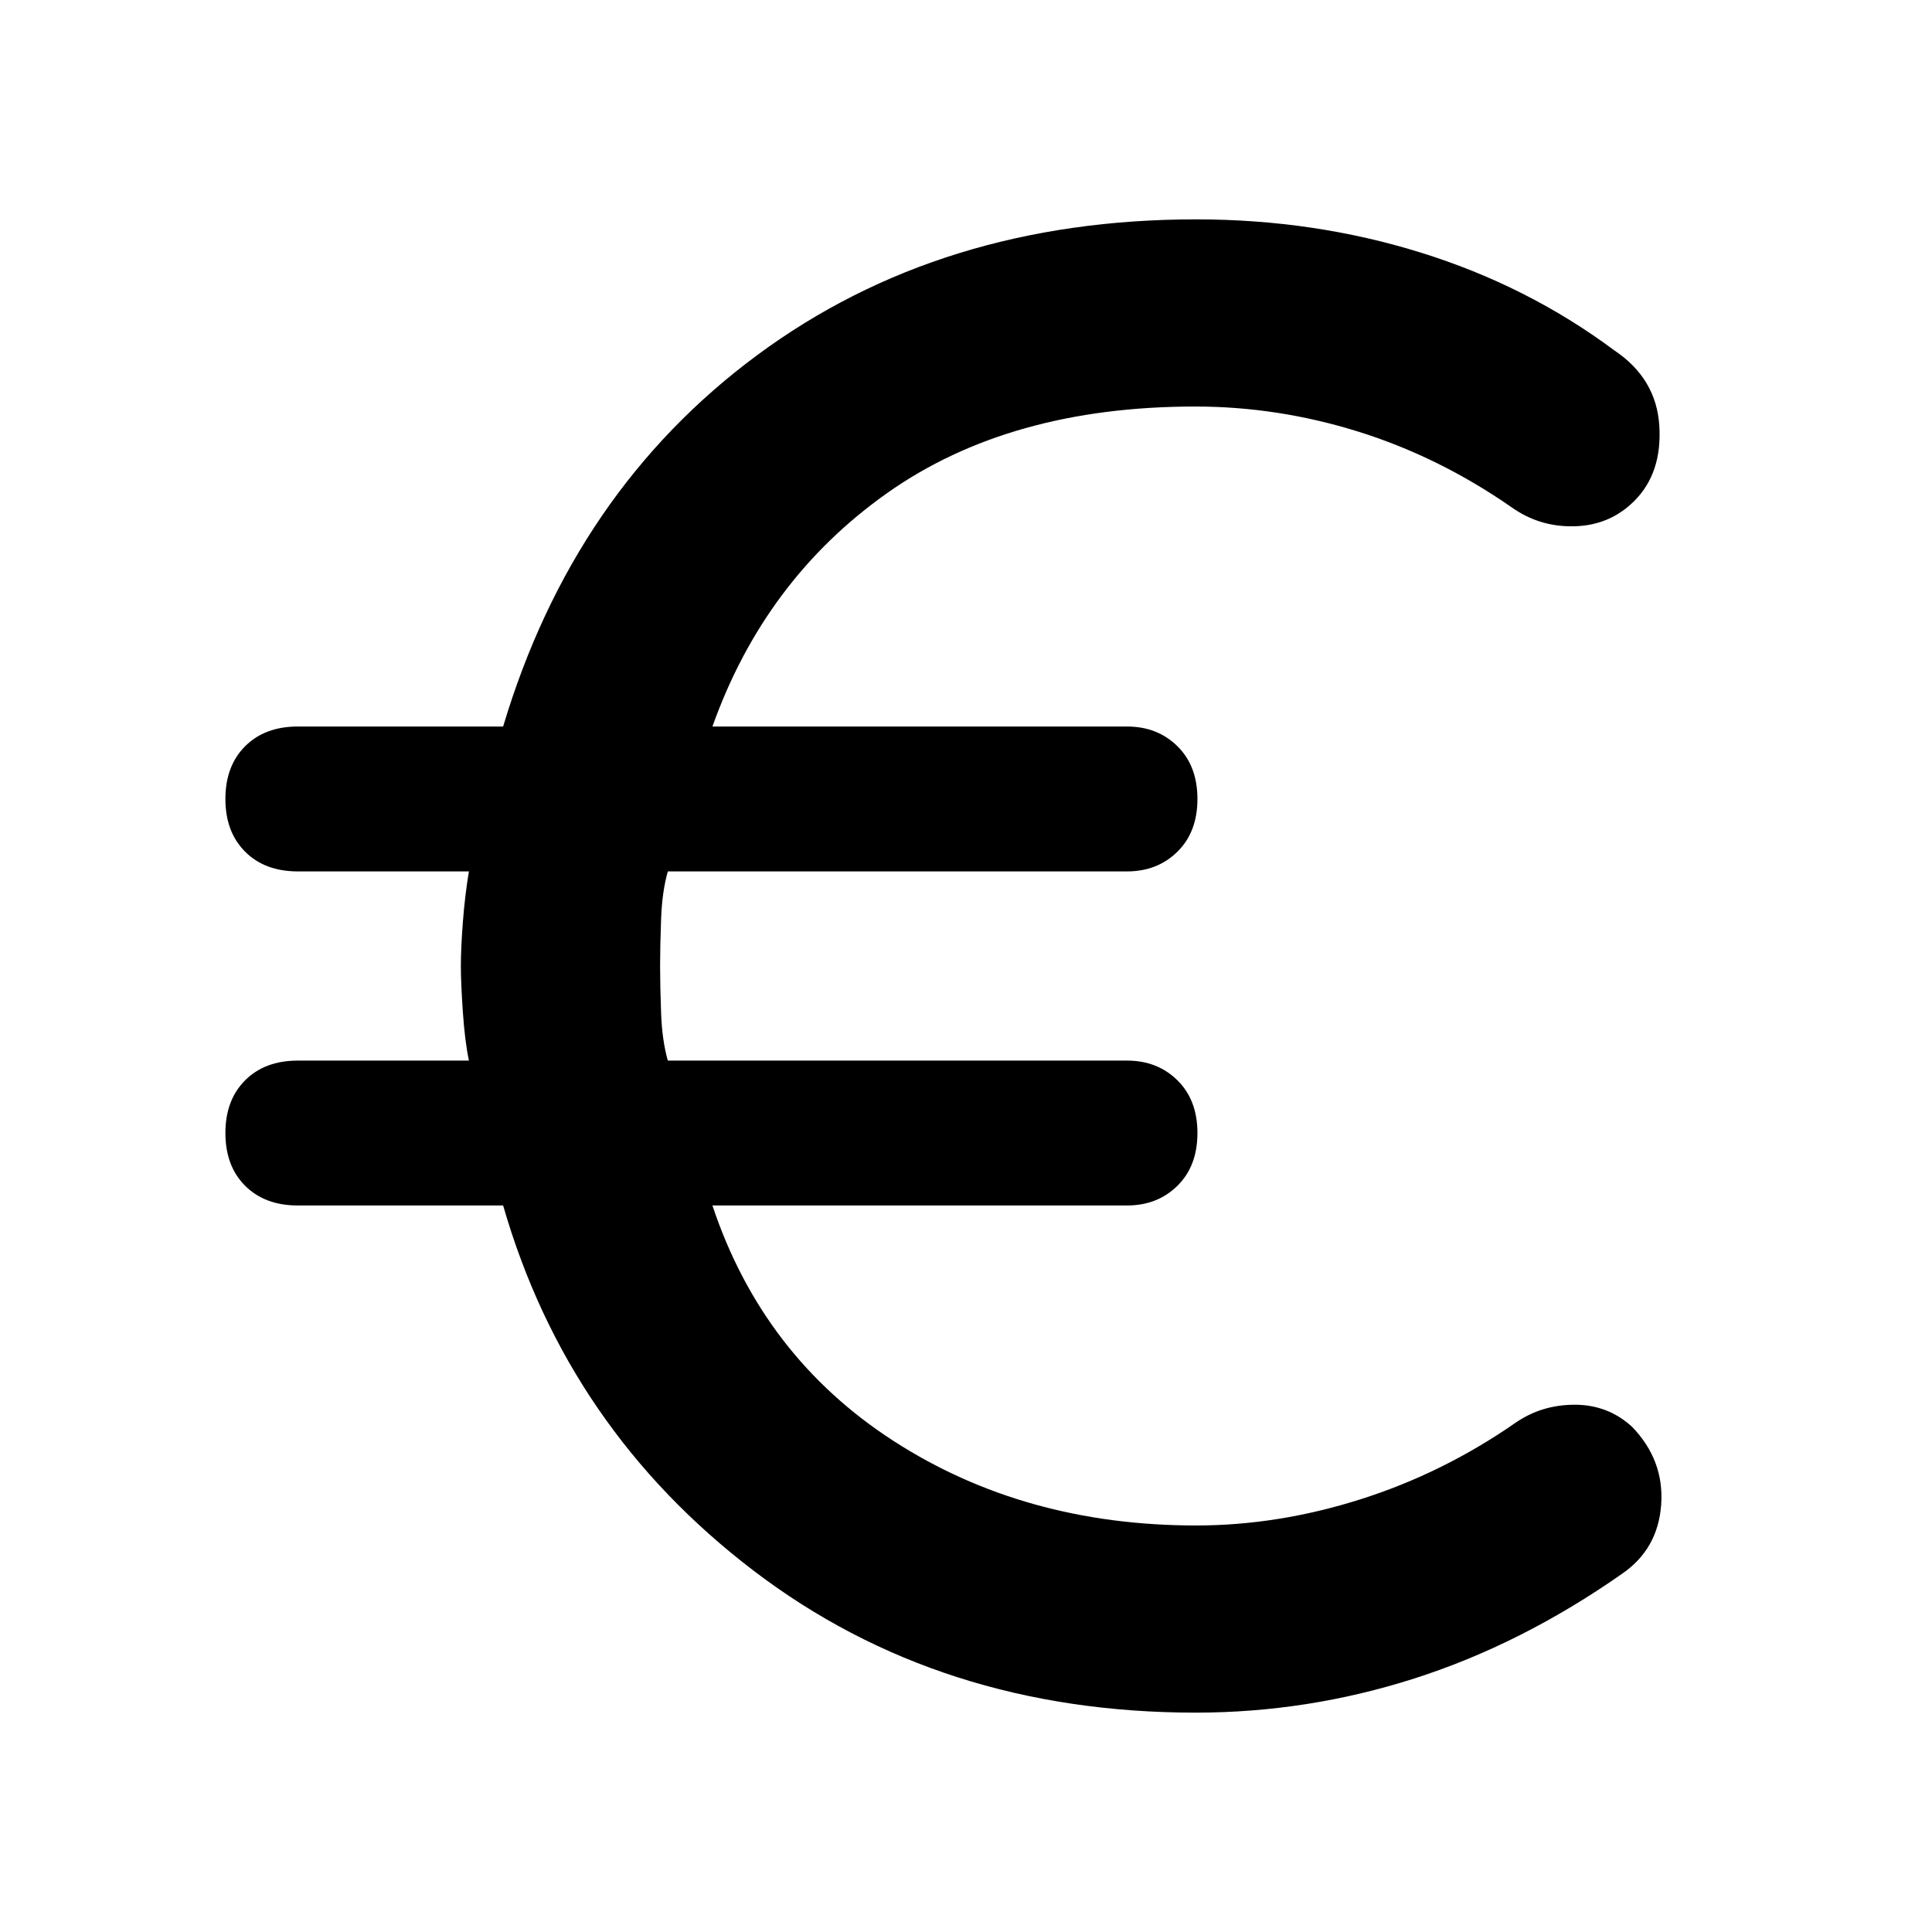 <svg xmlns="http://www.w3.org/2000/svg" width="48" height="48" viewBox="0 96 960 960"><path d="M594.132 947Q467 947 374.5 876.5T250 695H148q-16.4 0-26.2-9.8T112 659q0-16.4 9.8-26.2T148 623h85q-2-9.55-3-24t-1-23q0-8.759 1-21.879Q231 541 233 529h-85q-16.4 0-26.2-9.8T112 493q0-16.4 9.8-26.2T148 457h102q35-117 126.193-184.5T594.351 205q58.517 0 111.583 16.5Q759 238 802 270q21 14 22.5 37.5t-12.431 37.431Q800 357 782.5 357.5T751 348q-36-25-76-37.5T593.898 298q-92.234 0-153.066 43Q380 384 354 457h206q15.125 0 25.062 9.8Q595 476.6 595 493t-9.938 26.2Q575.125 529 560 529H331.835Q329 539 328.5 552.5T328 576q0 10 .5 23.5t3.335 23.5H560q15.125 0 25.062 9.8Q595 642.6 595 659t-9.938 26.2Q575.125 695 560 695H354q25 75 90 117t150.351 42Q635 854 676 841t77-38q13-9 29.5-9t28.5 11q16 16.607 14.429 38.66Q823.857 865.714 806 878q-50 35-103.136 52-53.136 17-108.732 17Z"/></svg>